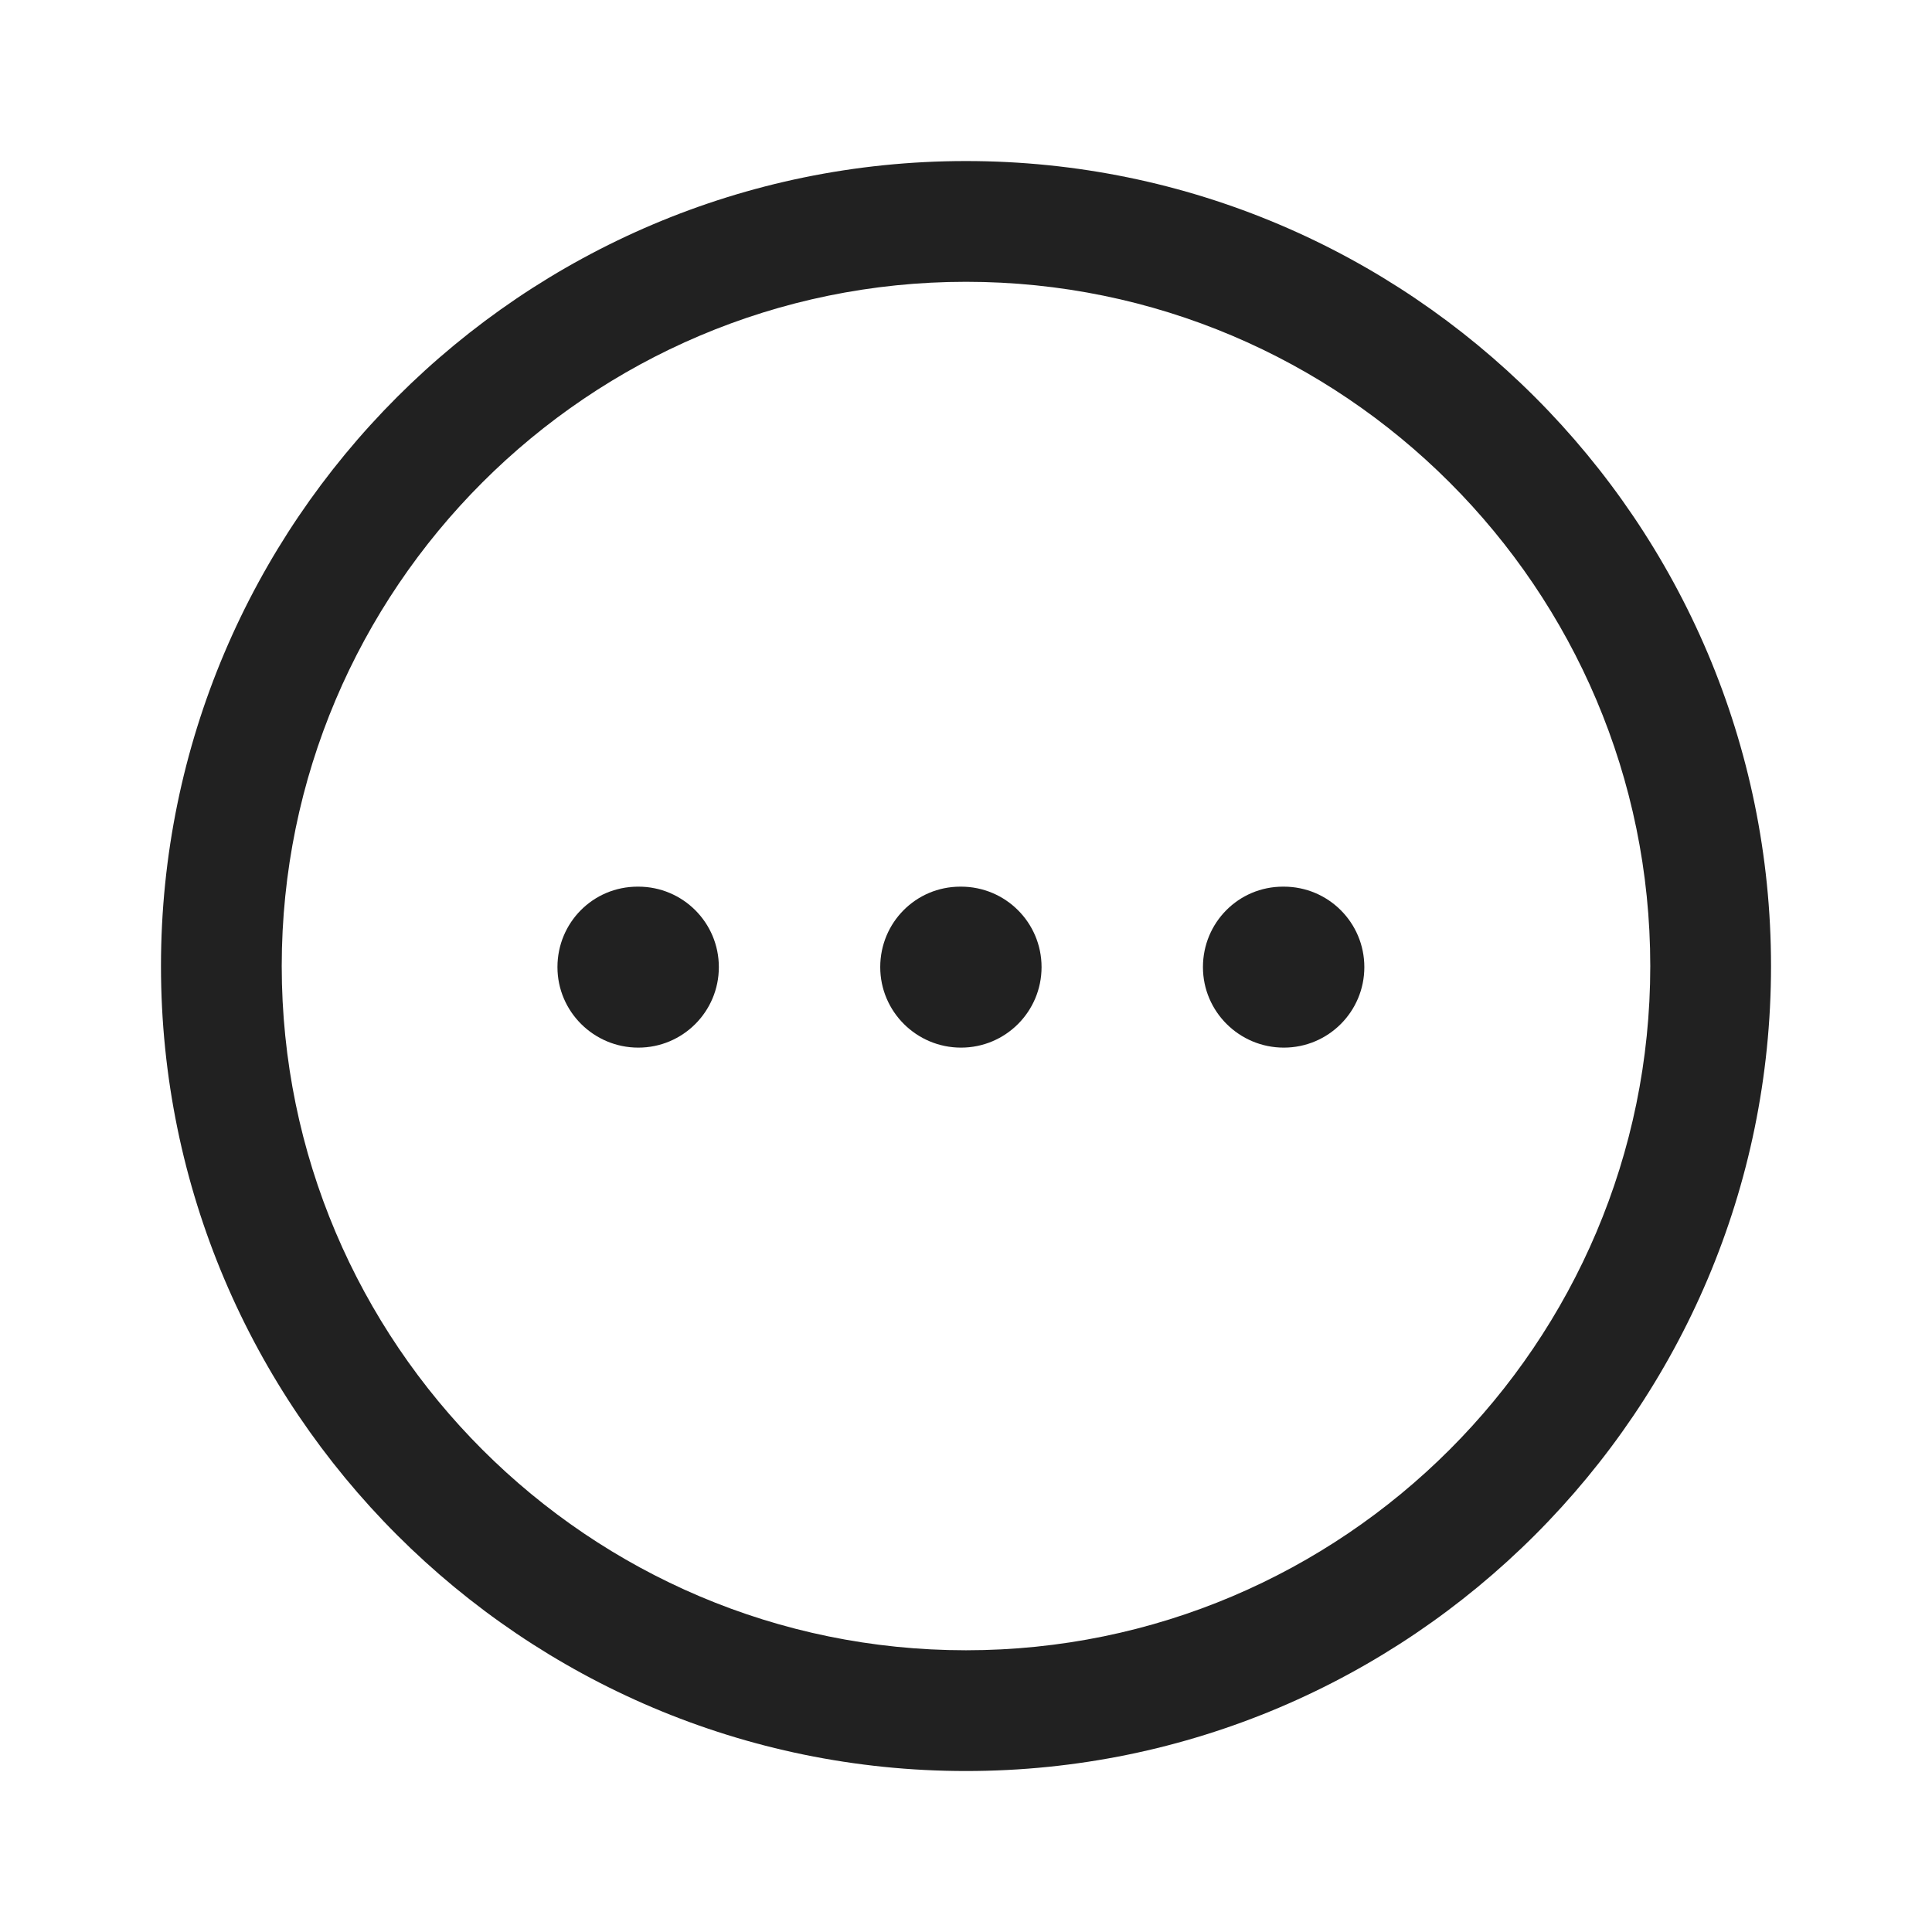 <svg width="28" height="28" viewBox="0 0 28 28" fill="none" xmlns="http://www.w3.org/2000/svg">
<path fill-rule="evenodd" clip-rule="evenodd" d="M14 4.084C8.532 4.084 4.083 8.532 4.083 14.001C4.083 19.469 8.532 23.917 14 23.917C19.468 23.917 23.917 19.469 23.917 14.001C23.917 8.532 19.468 4.084 14 4.084ZM14 25.667C7.567 25.667 2.333 20.434 2.333 14.001C2.333 7.568 7.567 2.334 14 2.334C20.433 2.334 25.667 7.568 25.667 14.001C25.667 20.434 20.433 25.667 14 25.667Z" fill="#212121"/>
<path fill-rule="evenodd" clip-rule="evenodd" d="M18.606 15.183C17.961 15.183 17.434 14.661 17.434 14.016C17.434 13.371 17.95 12.85 18.594 12.85H18.606C19.251 12.85 19.773 13.371 19.773 14.016C19.773 14.661 19.251 15.183 18.606 15.183Z" fill="#212121"/>
<path fill-rule="evenodd" clip-rule="evenodd" d="M13.928 15.183C13.283 15.183 12.757 14.661 12.757 14.016C12.757 13.371 13.273 12.85 13.918 12.85H13.928C14.573 12.85 15.095 13.371 15.095 14.016C15.095 14.661 14.573 15.183 13.928 15.183Z" fill="#212121"/>
<path fill-rule="evenodd" clip-rule="evenodd" d="M9.251 15.183C8.606 15.183 8.079 14.661 8.079 14.016C8.079 13.371 8.595 12.85 9.241 12.85H9.251C9.896 12.85 10.418 13.371 10.418 14.016C10.418 14.661 9.896 15.183 9.251 15.183Z" fill="#212121"/>
</svg>
